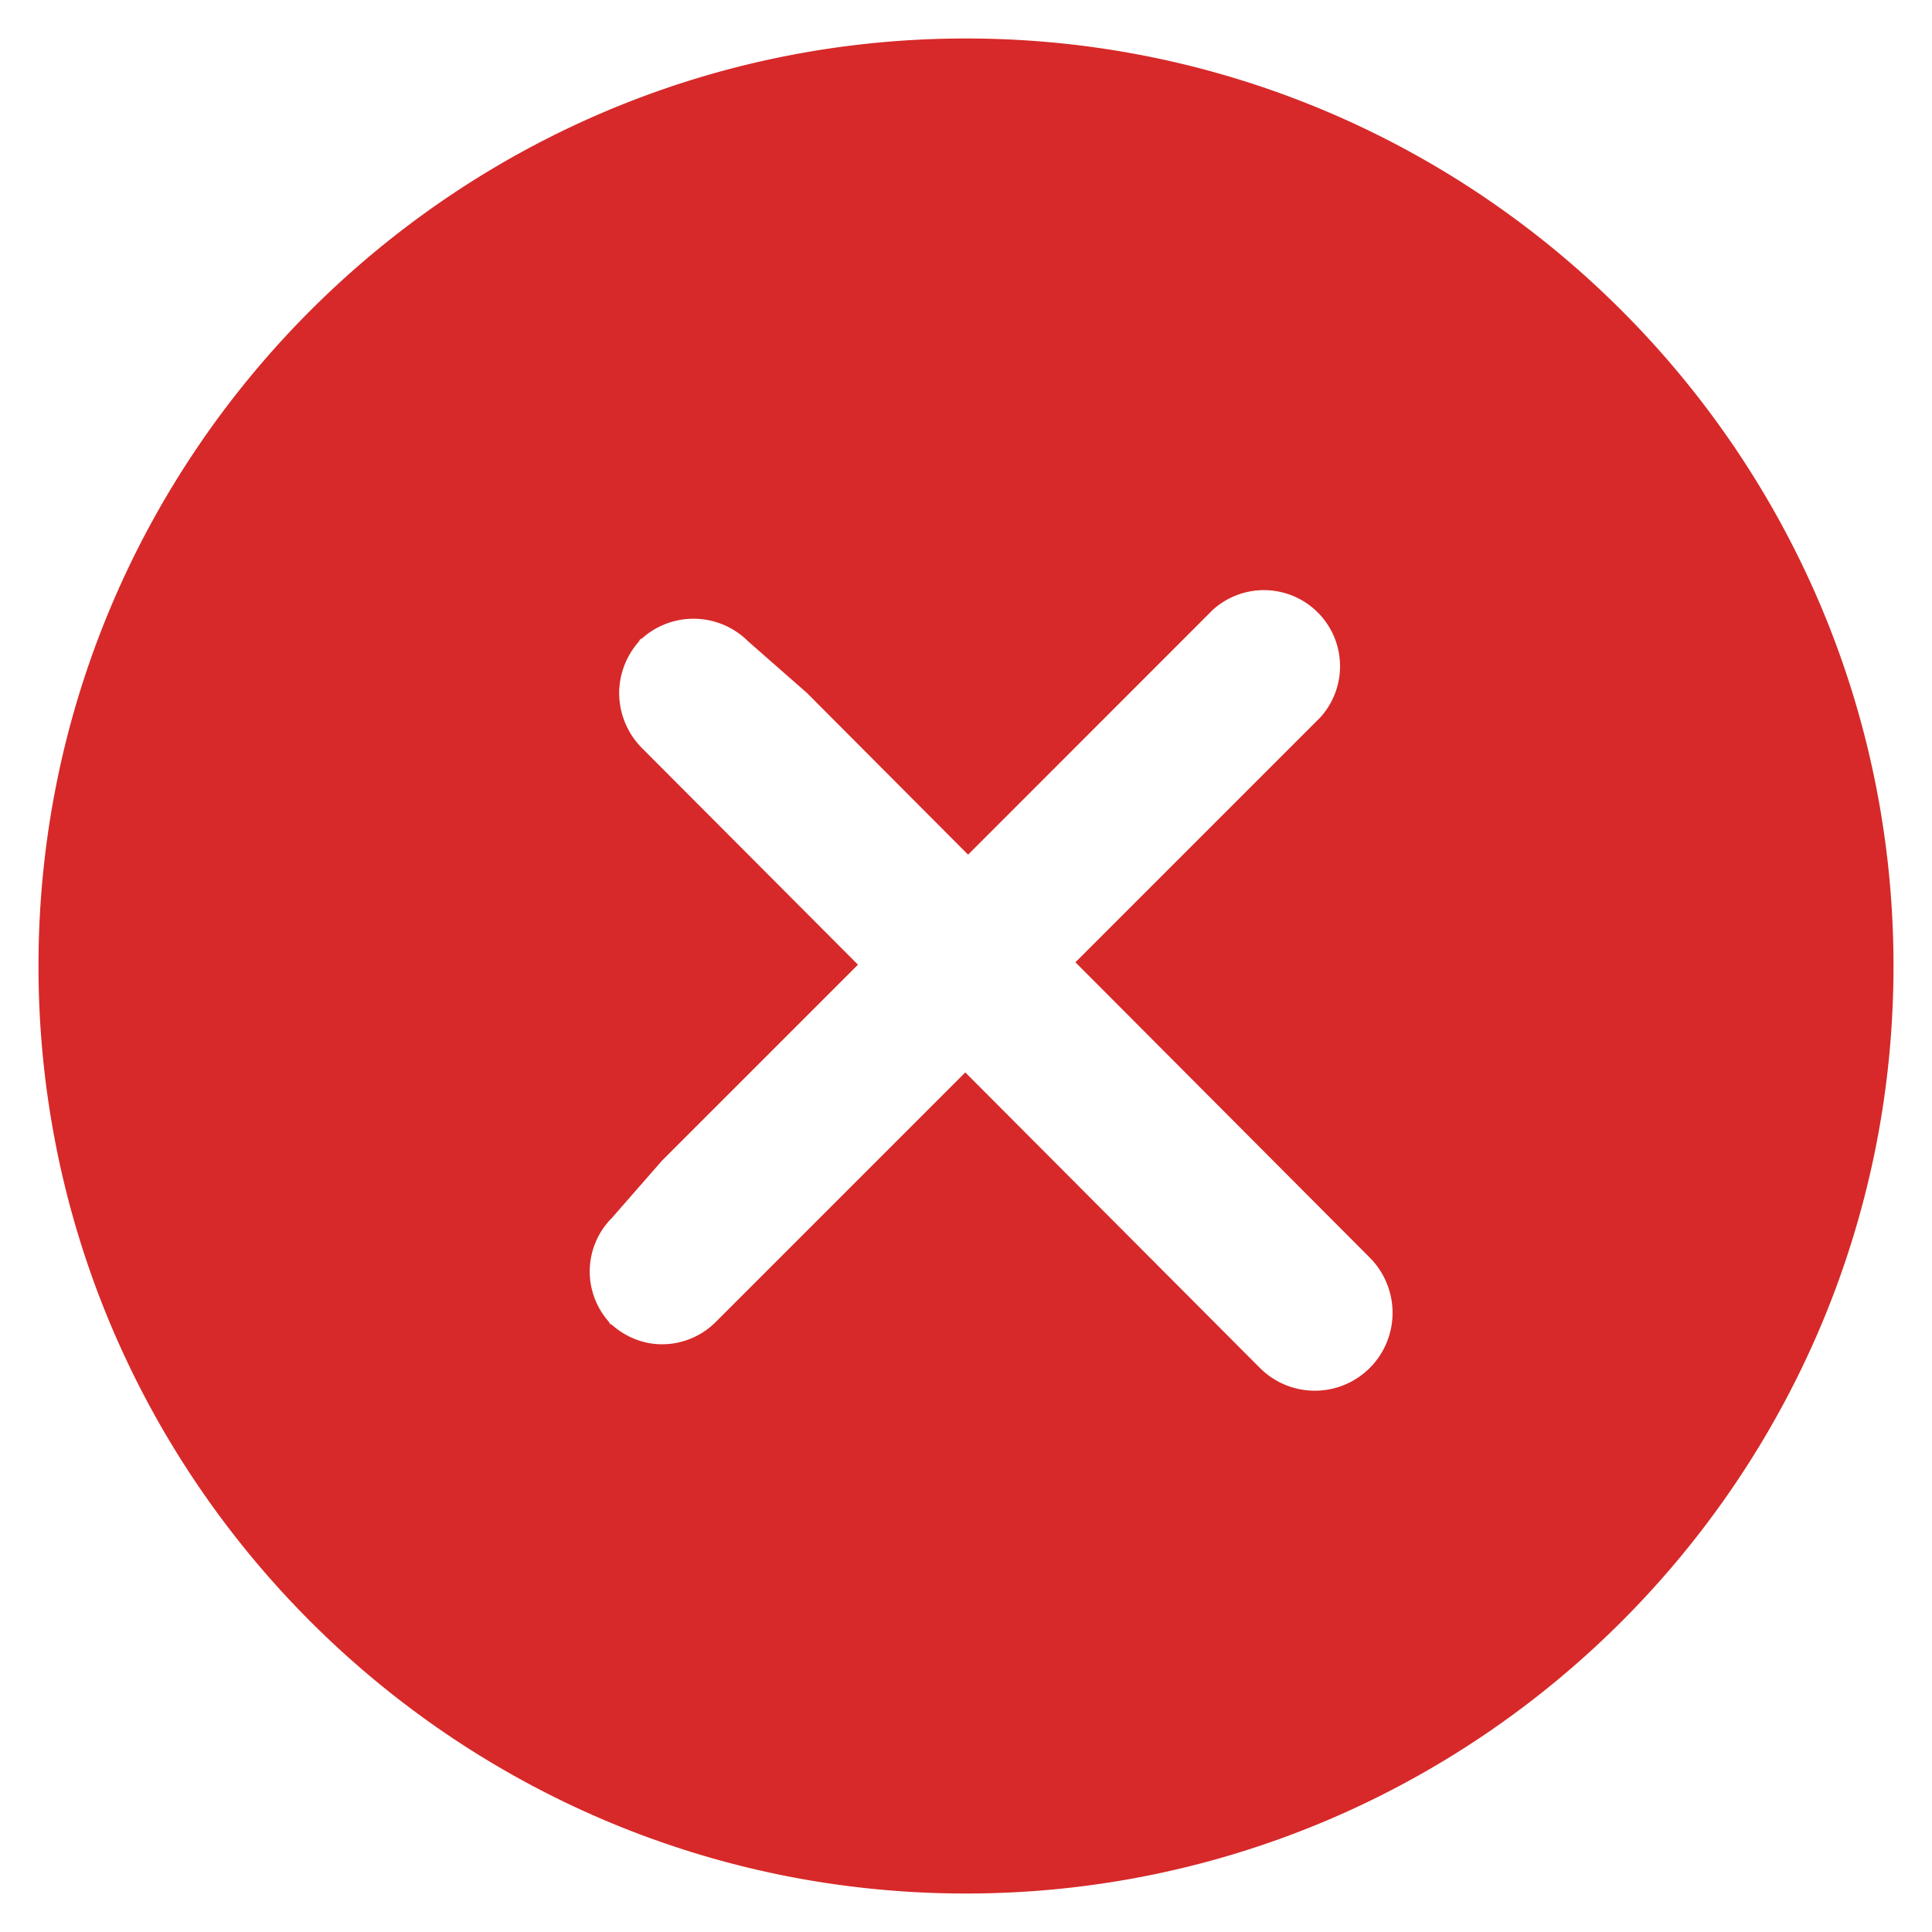 <svg xmlns="http://www.w3.org/2000/svg" width="25" height="25">
    <path fill="#D72929" fill-rule="evenodd" d="M12.5 24.502C5.882 24.502.498 19.118.498 12.5S5.882.498 12.5.498 24.502 5.882 24.502 12.5 19.118 24.502 12.5 24.502zm5.225-8.228l-3.809-3.822 3.167-3.167a.985.985 0 0 0-1.391-1.392l-3.165 3.166-2.087-2.094-.759-.666a1 1 0 0 0-1.394-.019c.009-.009.011-.02.019-.028l-.047.047c.008-.008.02-.011.028-.019a1.012 1.012 0 0 0-.275.685c0 .258.098.516.294.714l2.796 2.804-2.536 2.536-.649.742a.98.98 0 0 0-.019 1.364c-.008-.008-.02-.01-.028-.019l.047.047c-.009-.009-.011-.02-.019-.028.189.176.427.27.668.27a.984.984 0 0 0 .696-.289l3.229-3.229 3.812 3.824a1.005 1.005 0 0 0 1.422 0 1.011 1.011 0 0 0 0-1.427z"/>
</svg>

